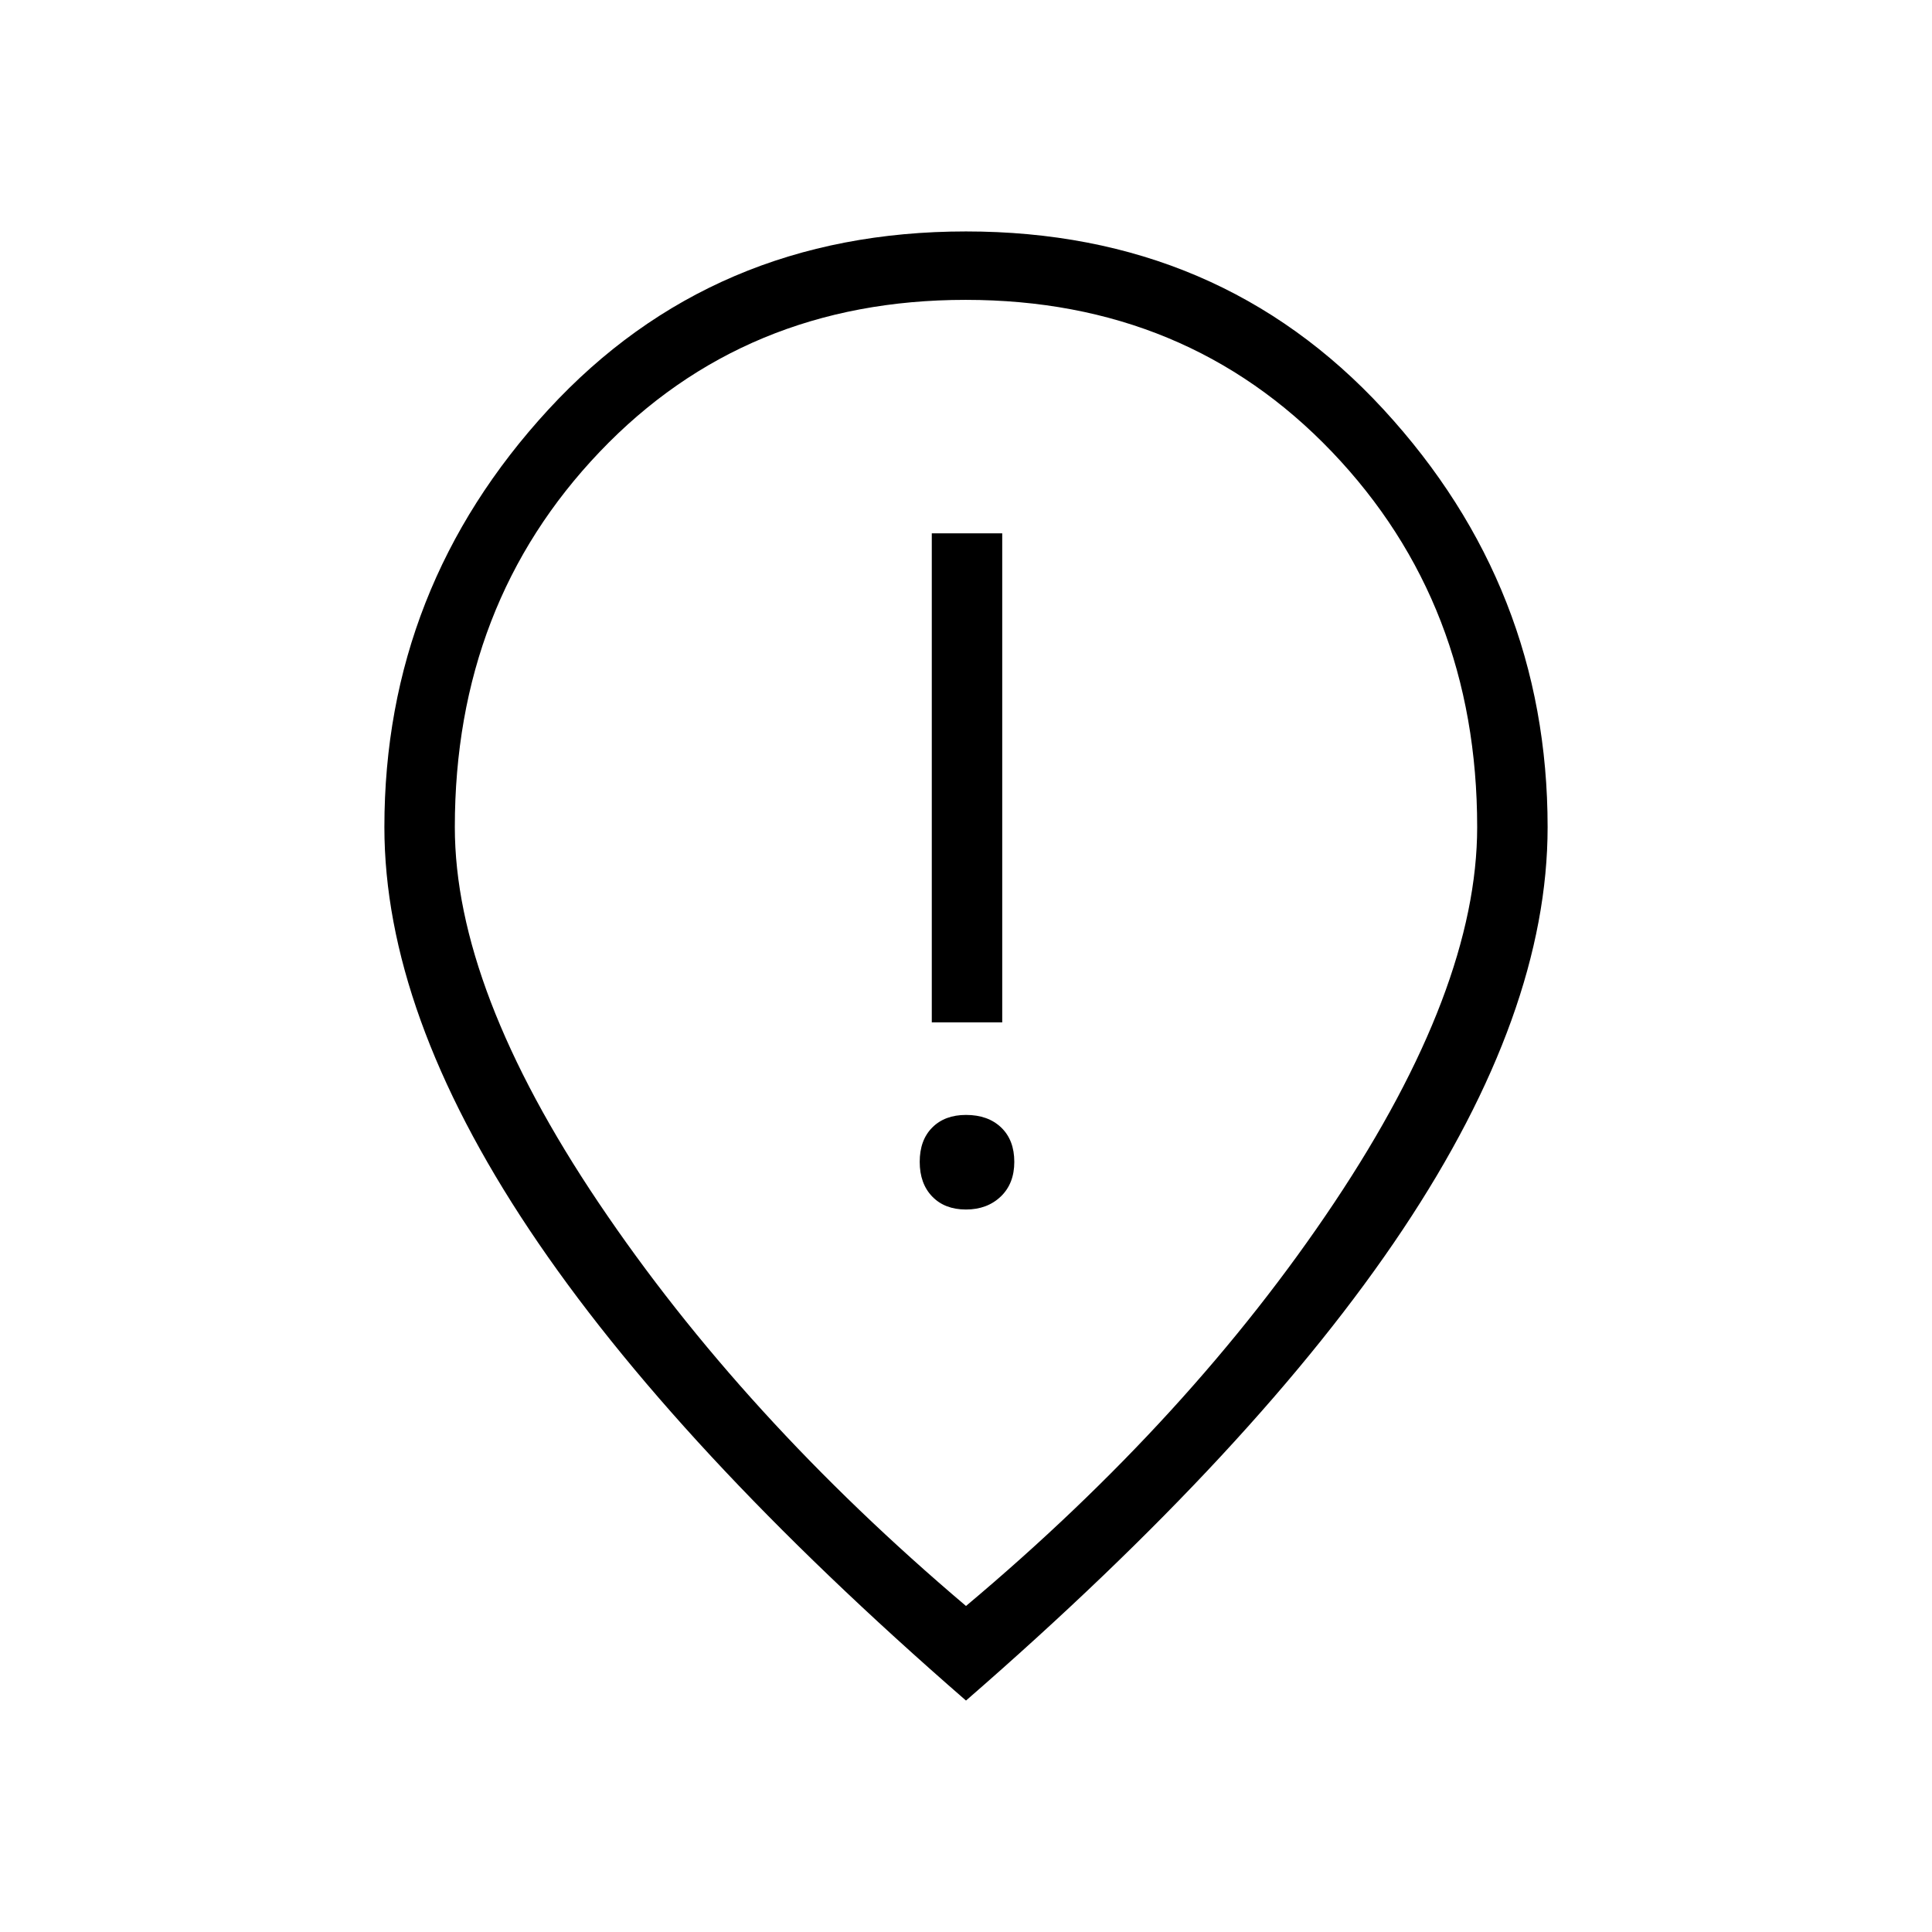 <svg xmlns="http://www.w3.org/2000/svg" height="48" viewBox="0 -960 960 960" width="48"><path d="M463-452h35v-243h-35v243Zm16.98 93q10.52 0 17.27-6.43 6.75-6.44 6.75-17.25 0-10.82-6.52-17.07Q490.95-406 480-406q-10.52 0-16.76 6.25-6.24 6.25-6.24 17.07 0 10.81 6.23 17.25 6.23 6.43 16.75 6.43Zm.02 197q112-94 183-200.42Q734-468.84 734-549q0-111-72.18-186.5-72.19-75.5-182-75.5Q370-811 298-735.5T226-549q0 80.44 71.5 186.72T480-162Zm0 47Q335-241 263-349t-72-200q0-119 81.5-207.5T480-845q126 0 207.5 88.5T769-549q0 92-72 200T480-115Zm0-439Z"/></svg>